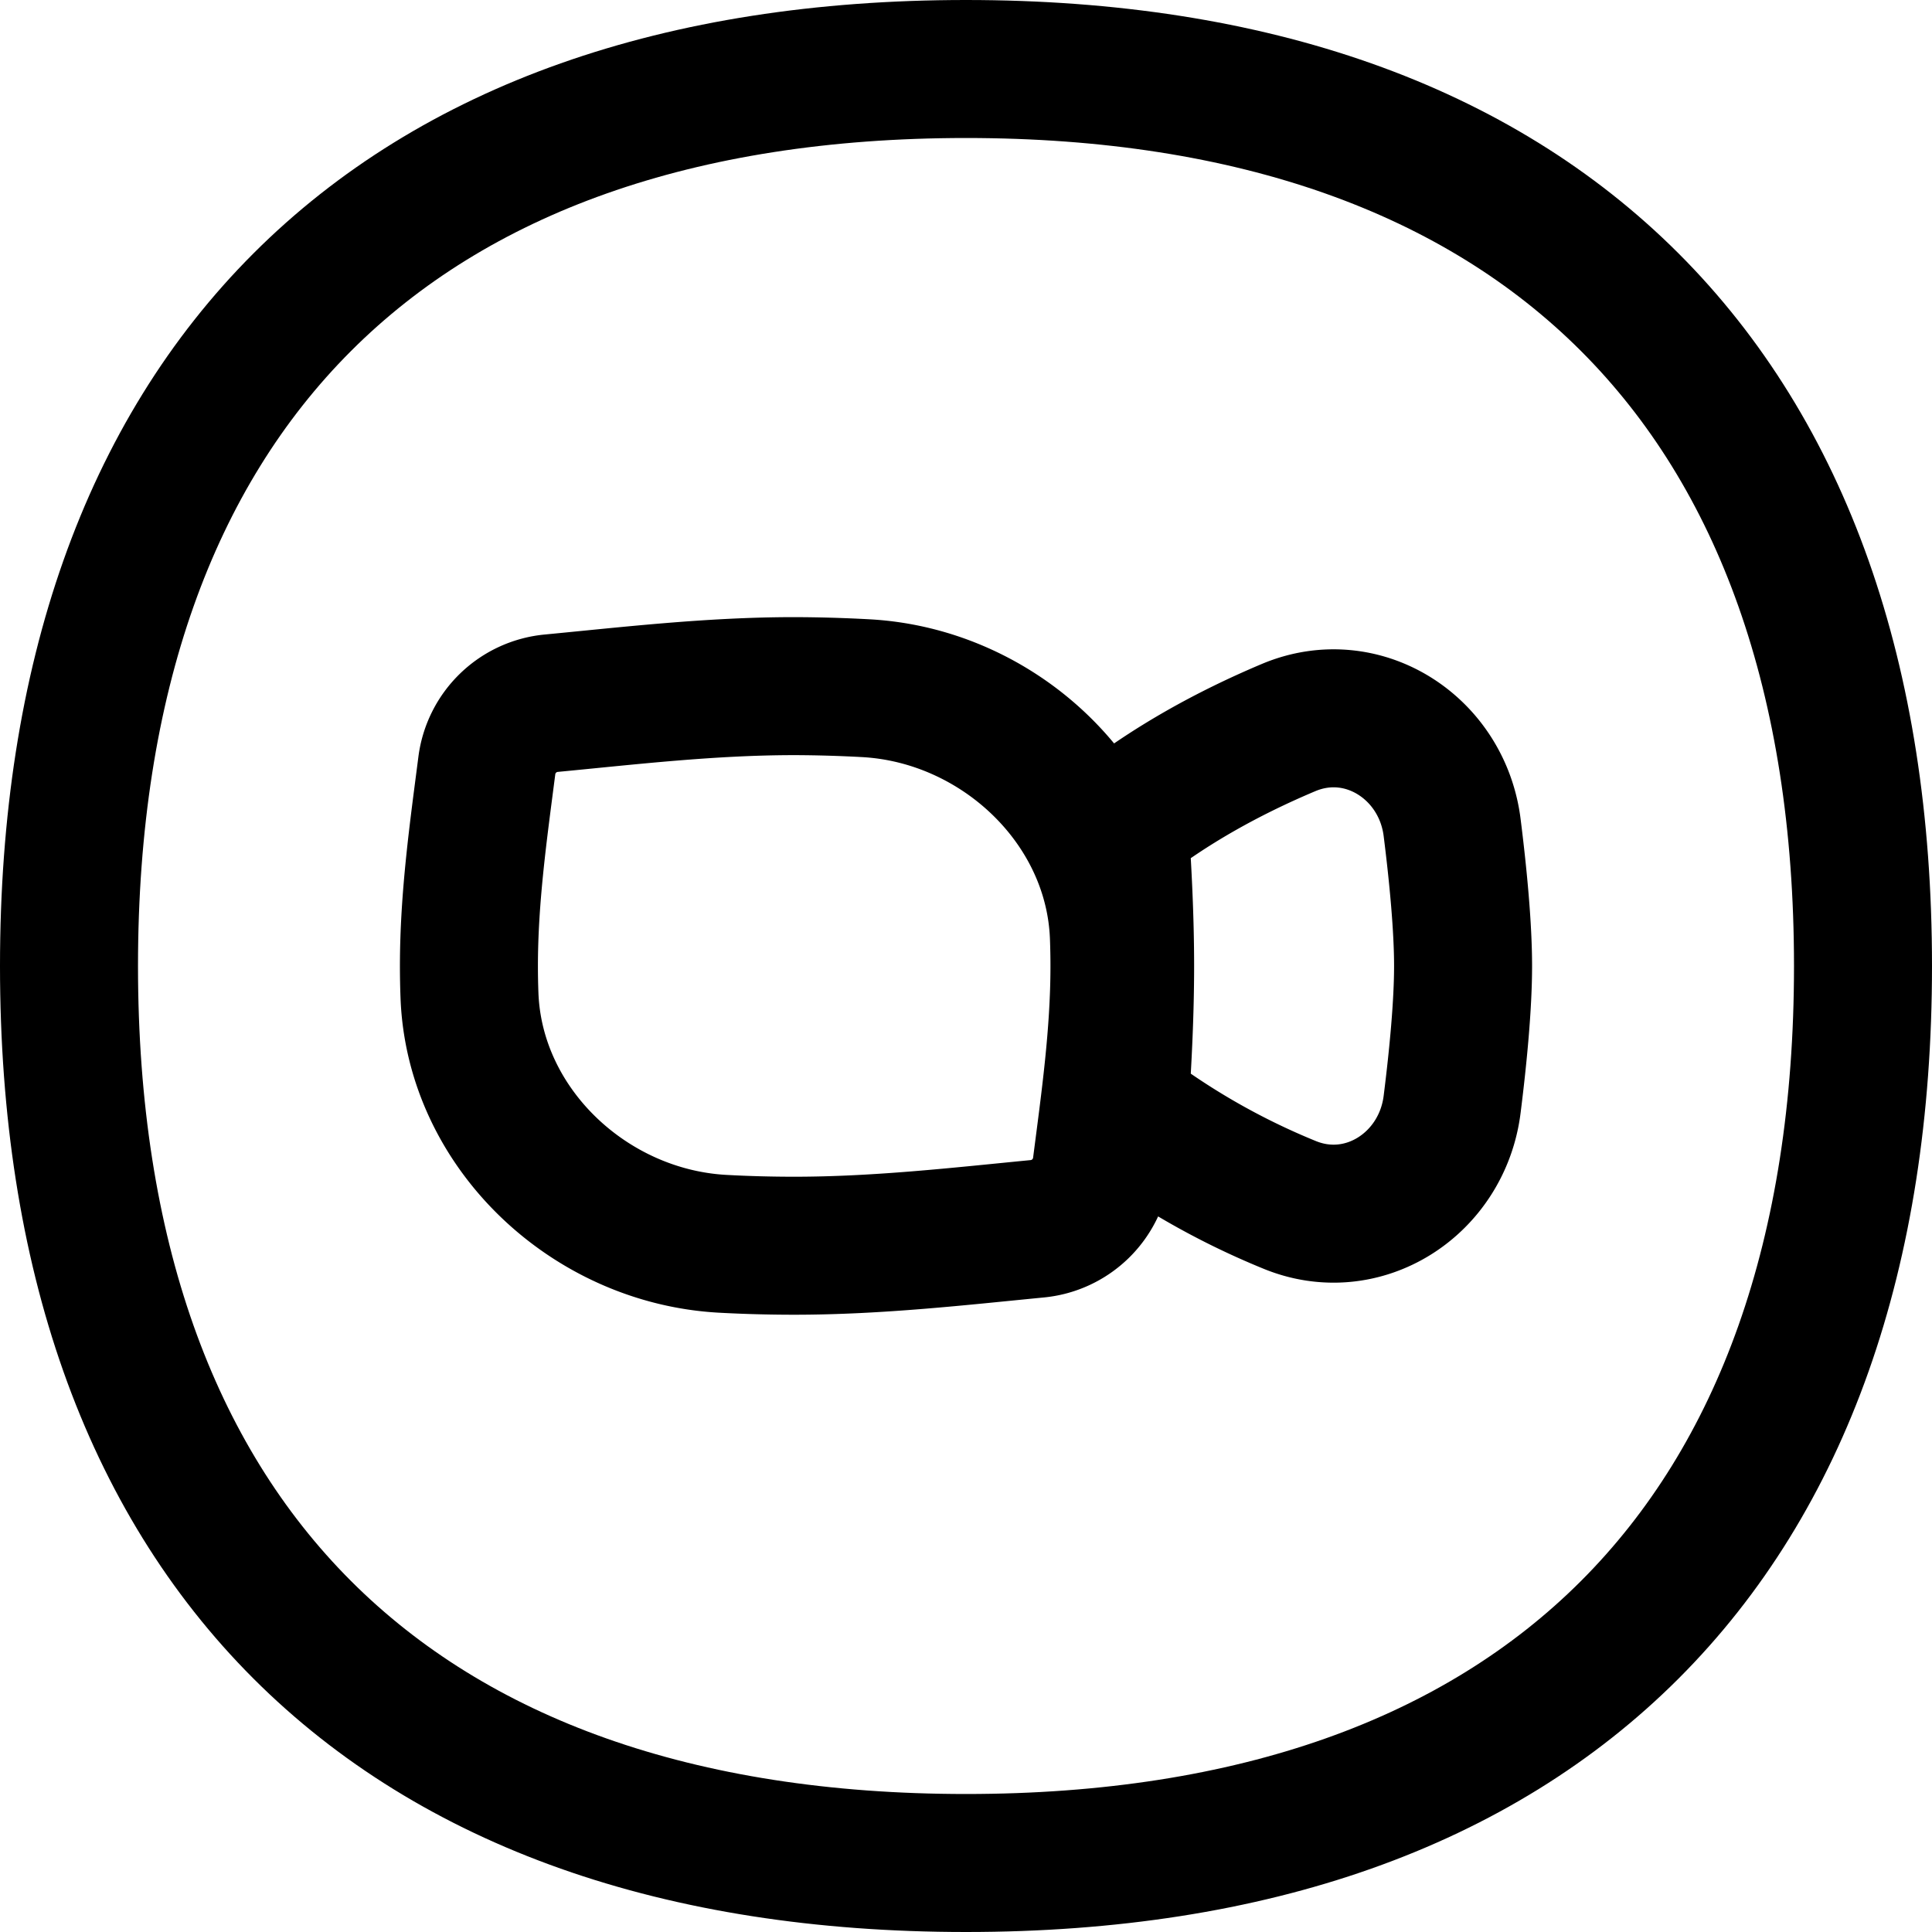 <svg xmlns="http://www.w3.org/2000/svg" fill="none" viewBox="0 0 14 14"><desc>Zoom Logo 1 Streamline Icon: https://streamlinehq.com</desc><g stroke="currentColor" stroke-linecap="round" stroke-linejoin="round"><path d="M3.402 7.213c.036.964.87 1.747 1.834 1.8q.257.014.52.014c.606 0 1.197-.068 1.762-.123a.52.52 0 0 0 .464-.45c.06-.467.13-.954.13-1.454q0-.107-.004-.213c-.035-.964-.87-1.747-1.833-1.8a10 10 0 0 0-.52-.015c-.607 0-1.197.07-1.763.124a.52.52 0 0 0-.464.45c-.06.467-.13.954-.13 1.454q0 .107.004.213M8.113 8.023c.022-.333.04-.675.04-1.023s-.018-.69-.04-1.023c.369-.289.786-.52 1.225-.705.538-.226 1.114.148 1.185.727.044.35.079.721.079 1.001s-.035.65-.079 1c-.071.58-.647.954-1.185.728a5.3 5.3 0 0 1-1.225-.705"/><path d="M7 13.5c4.16 0 6.5-2.34 6.5-6.5S11.16.5 7 .5.5 2.84.5 7s2.34 6.5 6.5 6.5"/></g></svg>